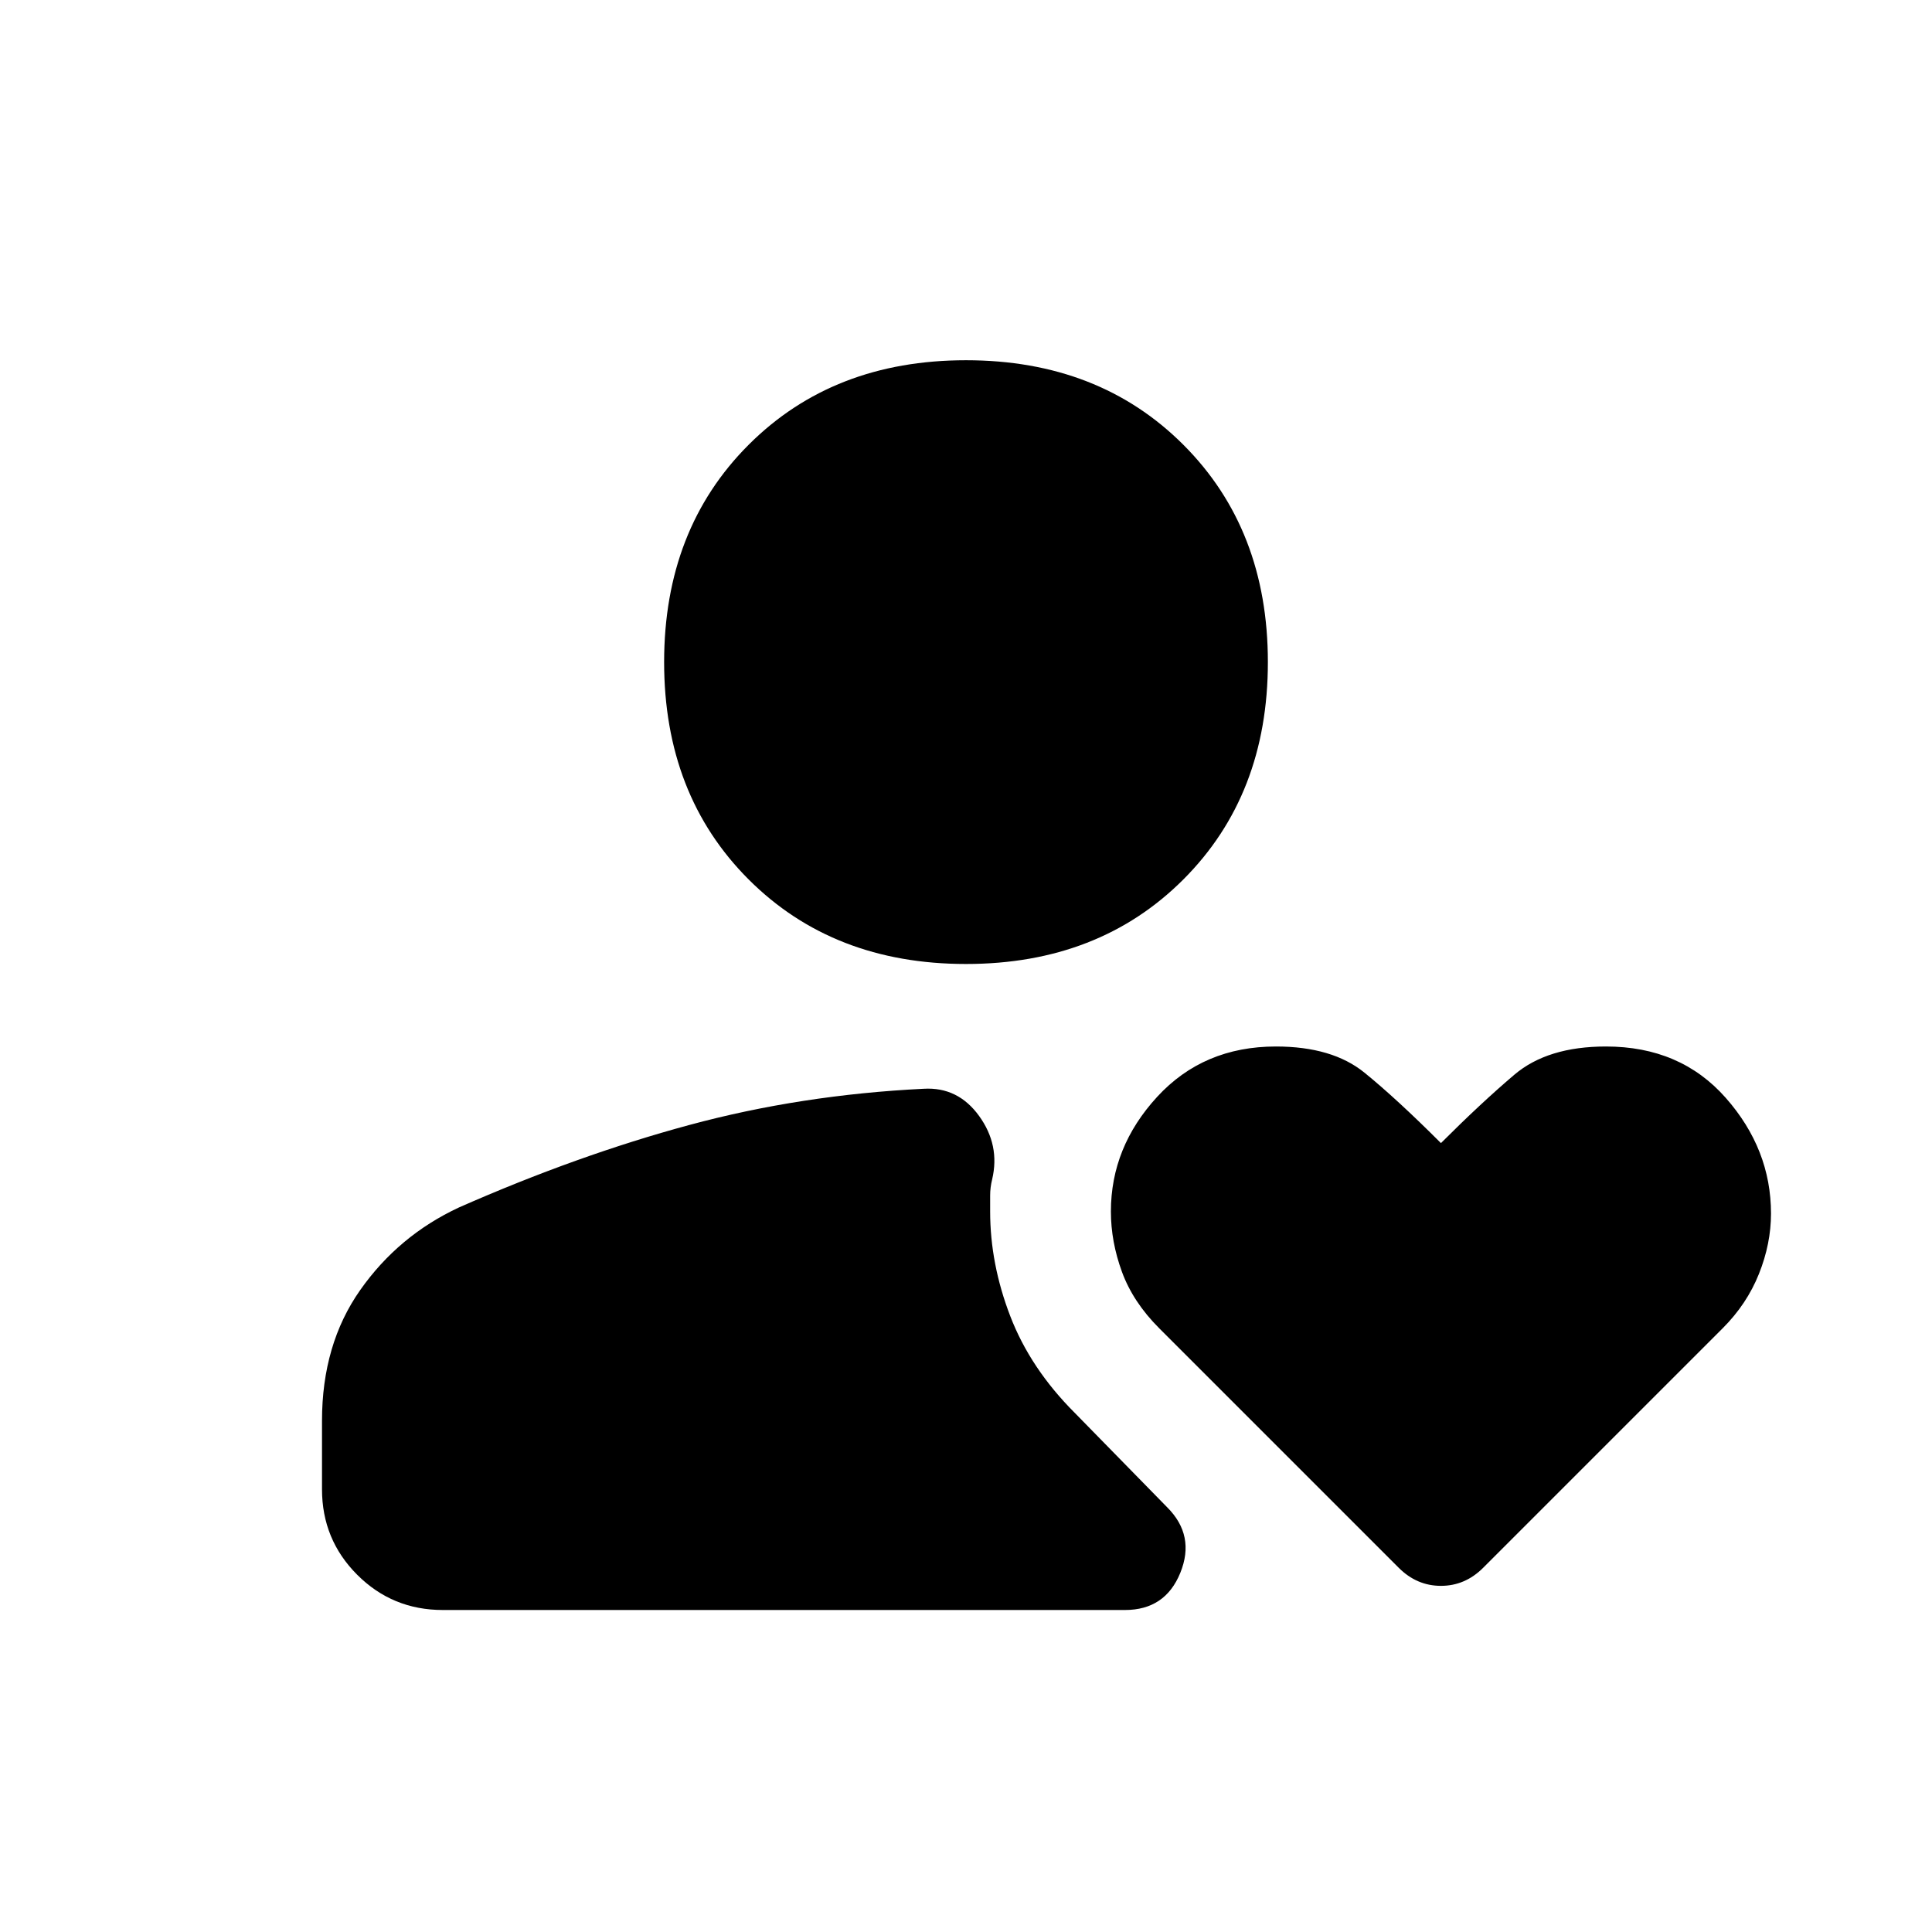 <svg xmlns="http://www.w3.org/2000/svg" height="48" viewBox="0 -960 960 960" width="48"><path d="M480-481q-66 0-108-42t-42-108q0-66 42-108t108-42q66 0 108 42t42 108q0 66-42 108t-108 42ZM220-160q-25 0-42.5-17.5T160-220v-34q0-38 19-65t49-41q59-26 114.5-41T459-419q17-1 27.5 13.5T493-374q-1 4-1 8v8q0 26 10 52t32 48l46 47q14 14 6.5 32.5T559-160H220Zm475-21L576-300q-13-13-18.5-28t-5.5-30q0-32 23-57t59-25q28 0 44 13t38 35q20-20 36.5-34t45.5-14q37 0 59.5 25.5T880-357q0 15-6 30t-18 27L737-181q-9 9-21 9t-21-9Z"/></svg>